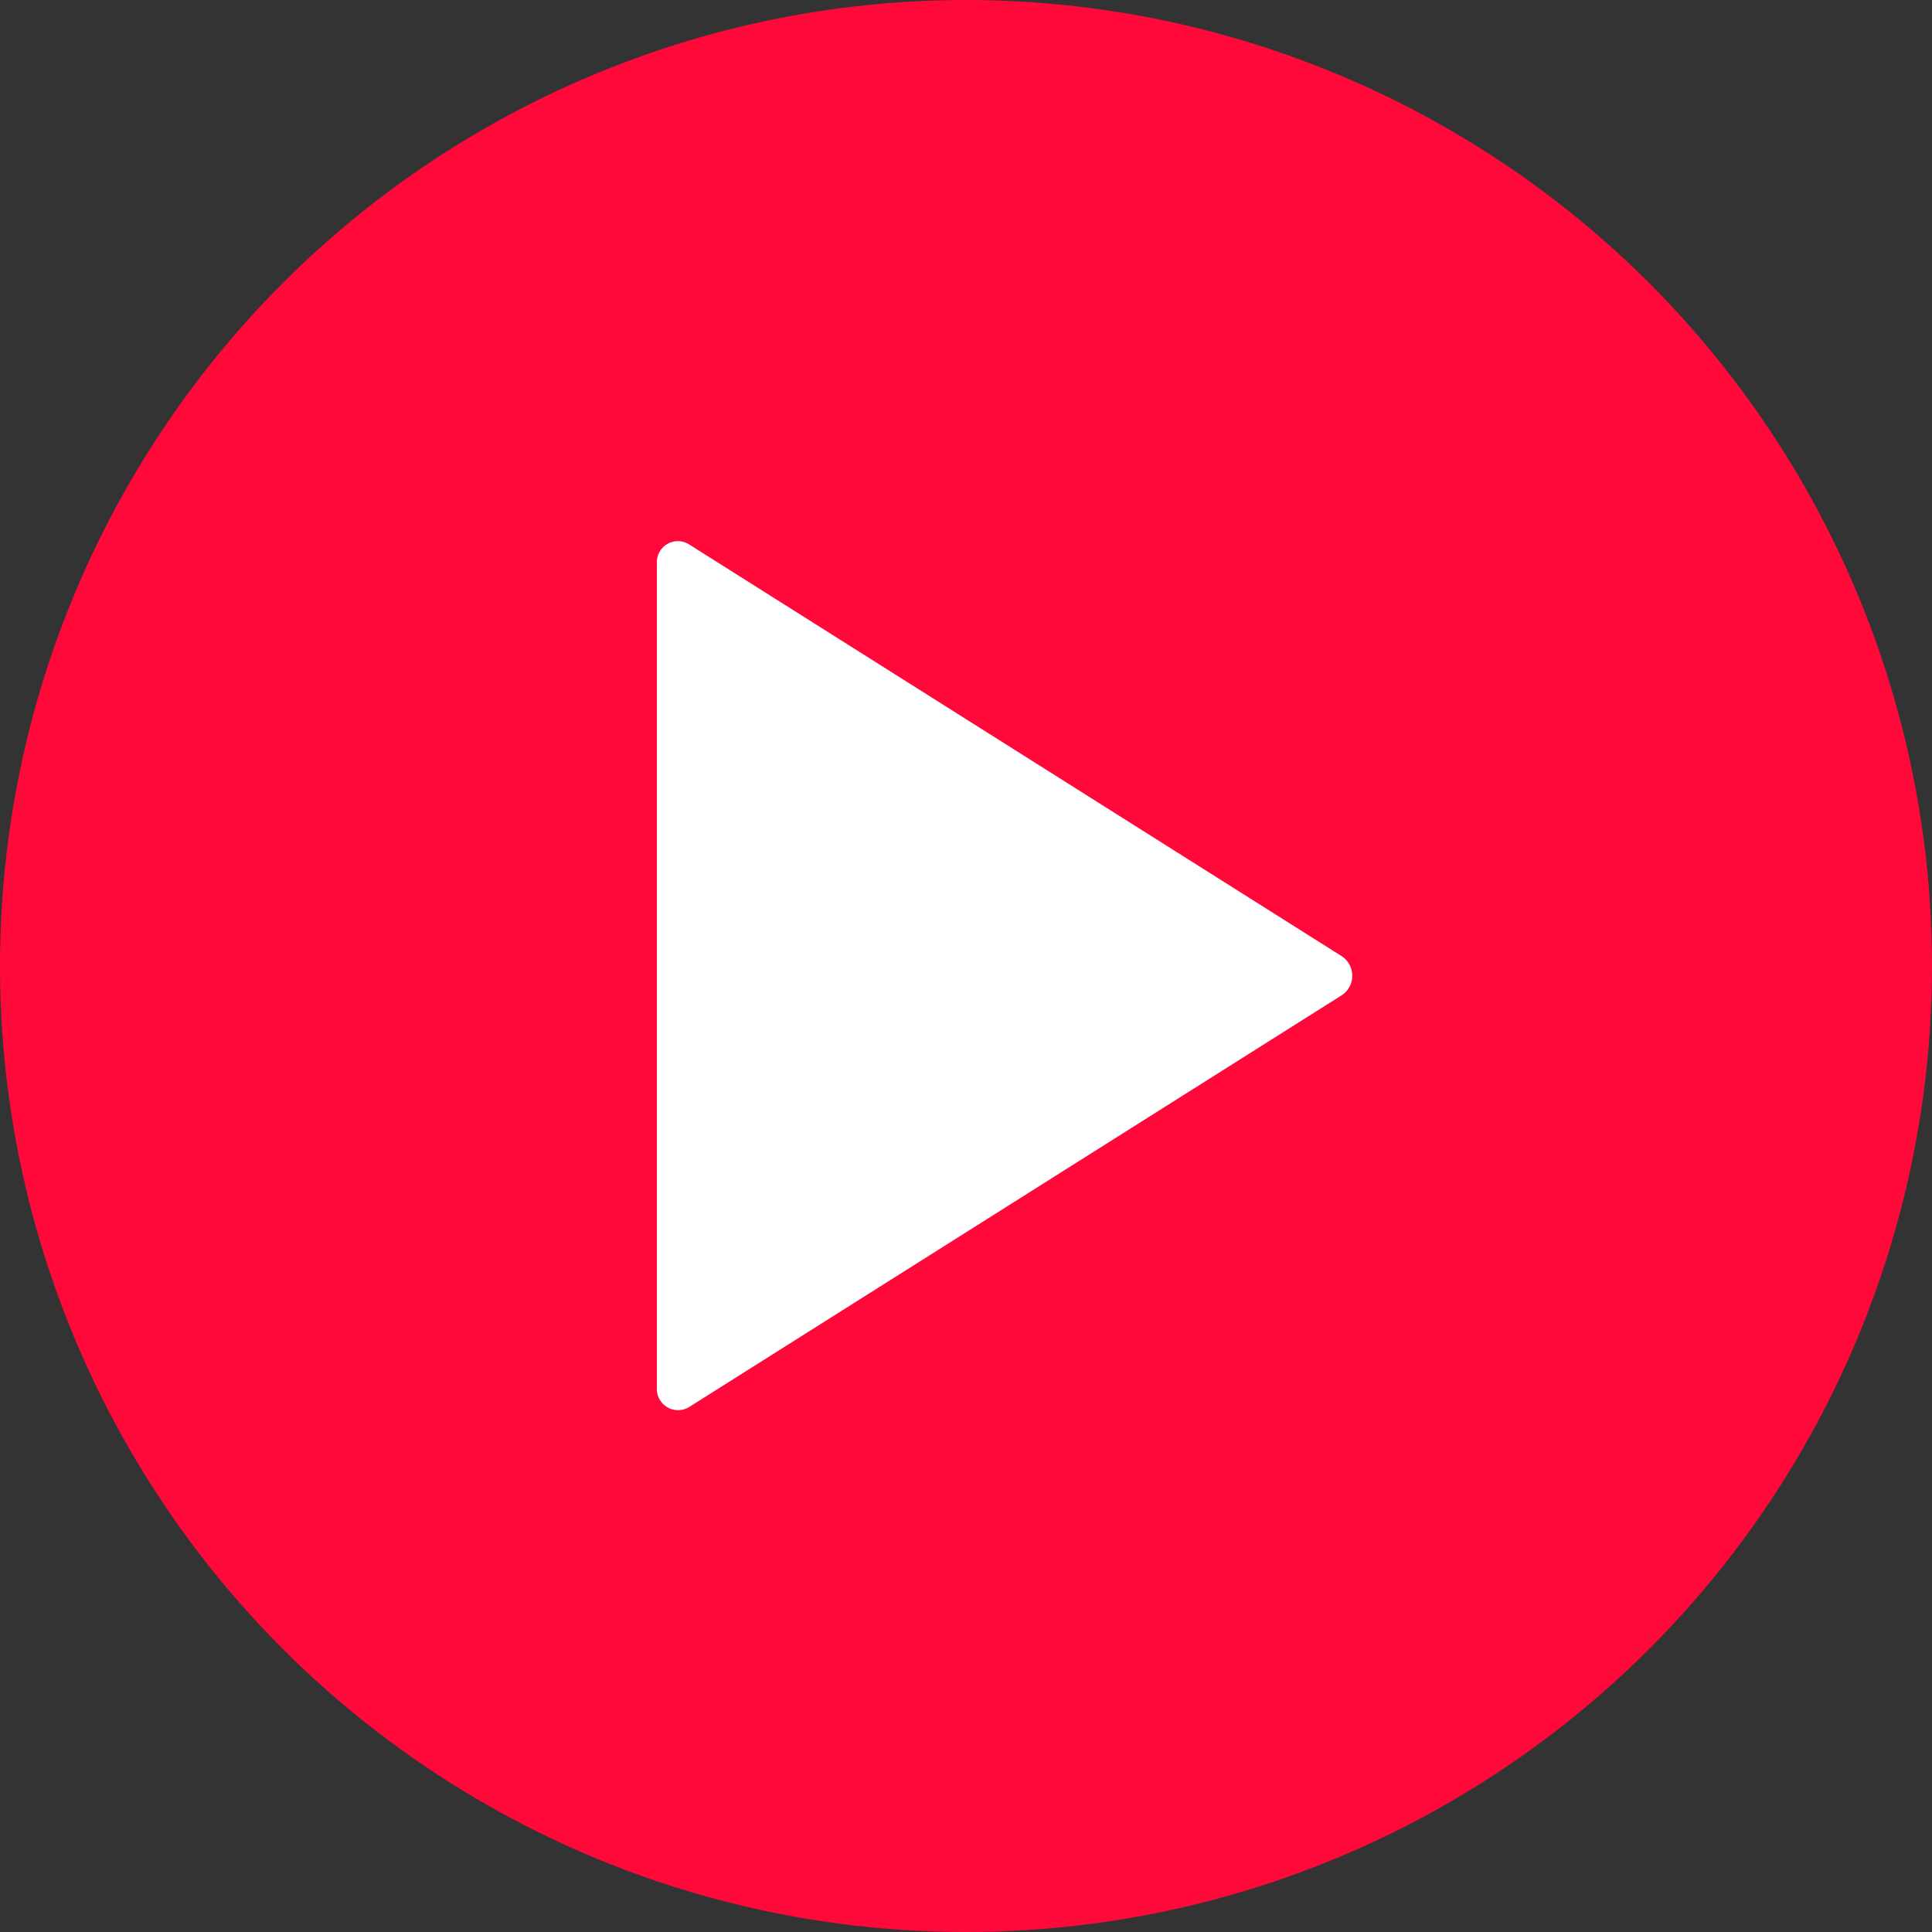 <svg id="footer-social6" xmlns="http://www.w3.org/2000/svg" width="42" height="42" viewBox="0 0 42 42">
  <rect x="0" y="0" width="42" height="42" fill="#333333" stroke="none"/>
  <circle id="Ellipse_186" data-name="Ellipse 186" cx="21" cy="21" r="21" fill="#ff093b"/>
  <path id="Icon_ionic-ios-play" data-name="Icon ionic-ios-play" d="M9,7.24V25.16a.461.461,0,0,0,.691.425l14.2-8.96a.508.508,0,0,0,0-.845l-14.2-8.96A.457.457,0,0,0,9,7.24Z" transform="translate(5.28 5.009)" fill="#fff"/>
</svg>

